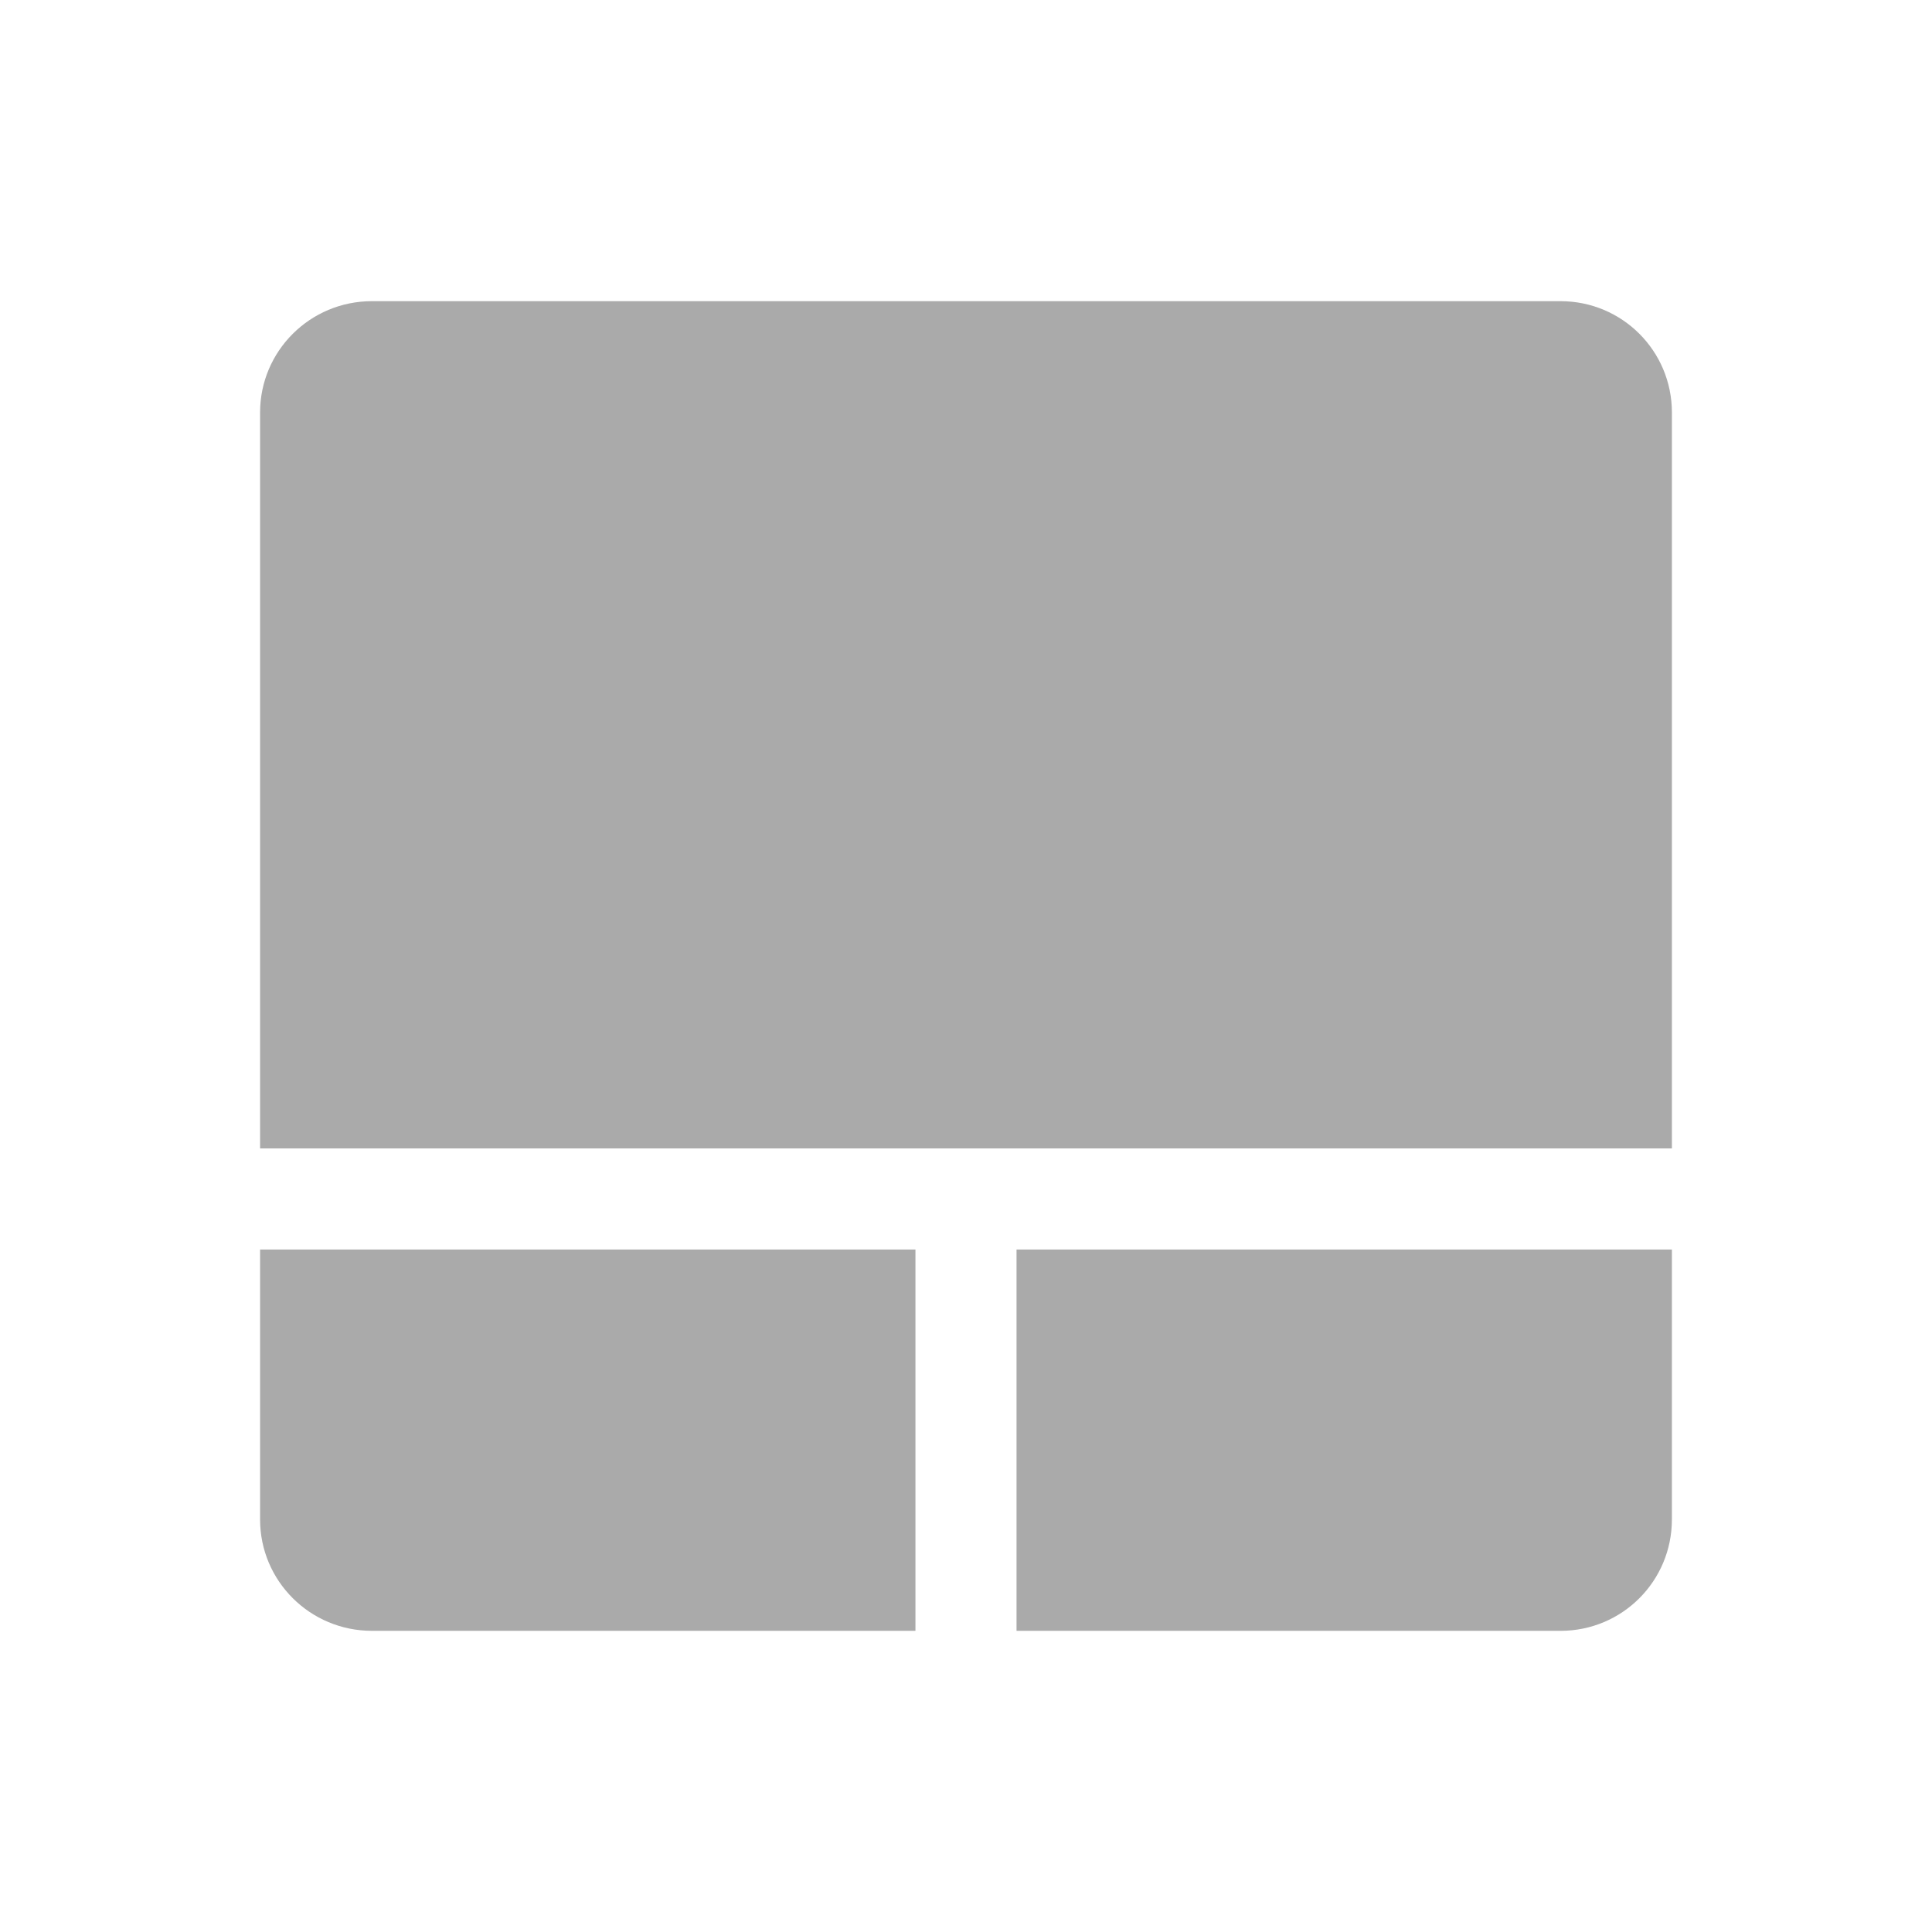 <?xml version="1.0" encoding="UTF-8" standalone="no"?>
<!--
    This is shape (source) for Clarity vector icon theme for gtk

    Copyright (c) 2010 Jakub Jankiewicz <http://jcubic.pl> 

    This svg file is free: you can redistribute it and/or modify
    it under the terms of the GNU General Public License as published by
    the Free Software Foundation, either version 3 of the License, or
    (at your option) any later version.

    This program is distributed in the hope that it will be useful,
    but WITHOUT ANY WARRANTY; without even the implied warranty of
    MERCHANTABILITY or FITNESS FOR A PARTICULAR PURPOSE.  See the
    GNU General Public License for more details.

    You should have received a copy of the GNU General Public License
    along with this program.  If not, see <http://www.gnu.org/licenses/>.

-->
<svg xmlns:dc="http://purl.org/dc/elements/1.1/"
     xmlns:cc="http://creativecommons.org/ns#"
     xmlns:rdf="http://www.w3.org/1999/02/22-rdf-syntax-ns#"
     xmlns:svg="http://www.w3.org/2000/svg"
     xmlns="http://www.w3.org/2000/svg"
     xmlns:xlink="http://www.w3.org/1999/xlink"
     width="128" height="128" version="1.1">
    <title>Touchpad Icon</title>
    <desc>This is shape (source) for Clarity vector icon theme for gtk</desc>
    <path d="m 24.636,19.954 c -4.084,0 -7.405,3.294 -7.405,7.377 l 0,41.378 0,7.377 93.537,0 0,-7.377 0,-41.378 c 0,-4.083 -3.294,-7.377 -7.377,-7.377 l -78.755,0 z m -7.405,62.83 0,9.8 0,8.085 c 0,4.083 3.321,7.377 7.405,7.377 l 27.413,0 8.602,0 0,-25.263 -43.42,0 z m 50.117,0 0,25.263 0.354,0 8.248,0 27.44,0 c 4.083,0 7.377,-3.294 7.377,-7.377 l 0,-8.085 0,-9.8 -43.42,0 z" style="fill:#aaaaaa"/>
</svg>